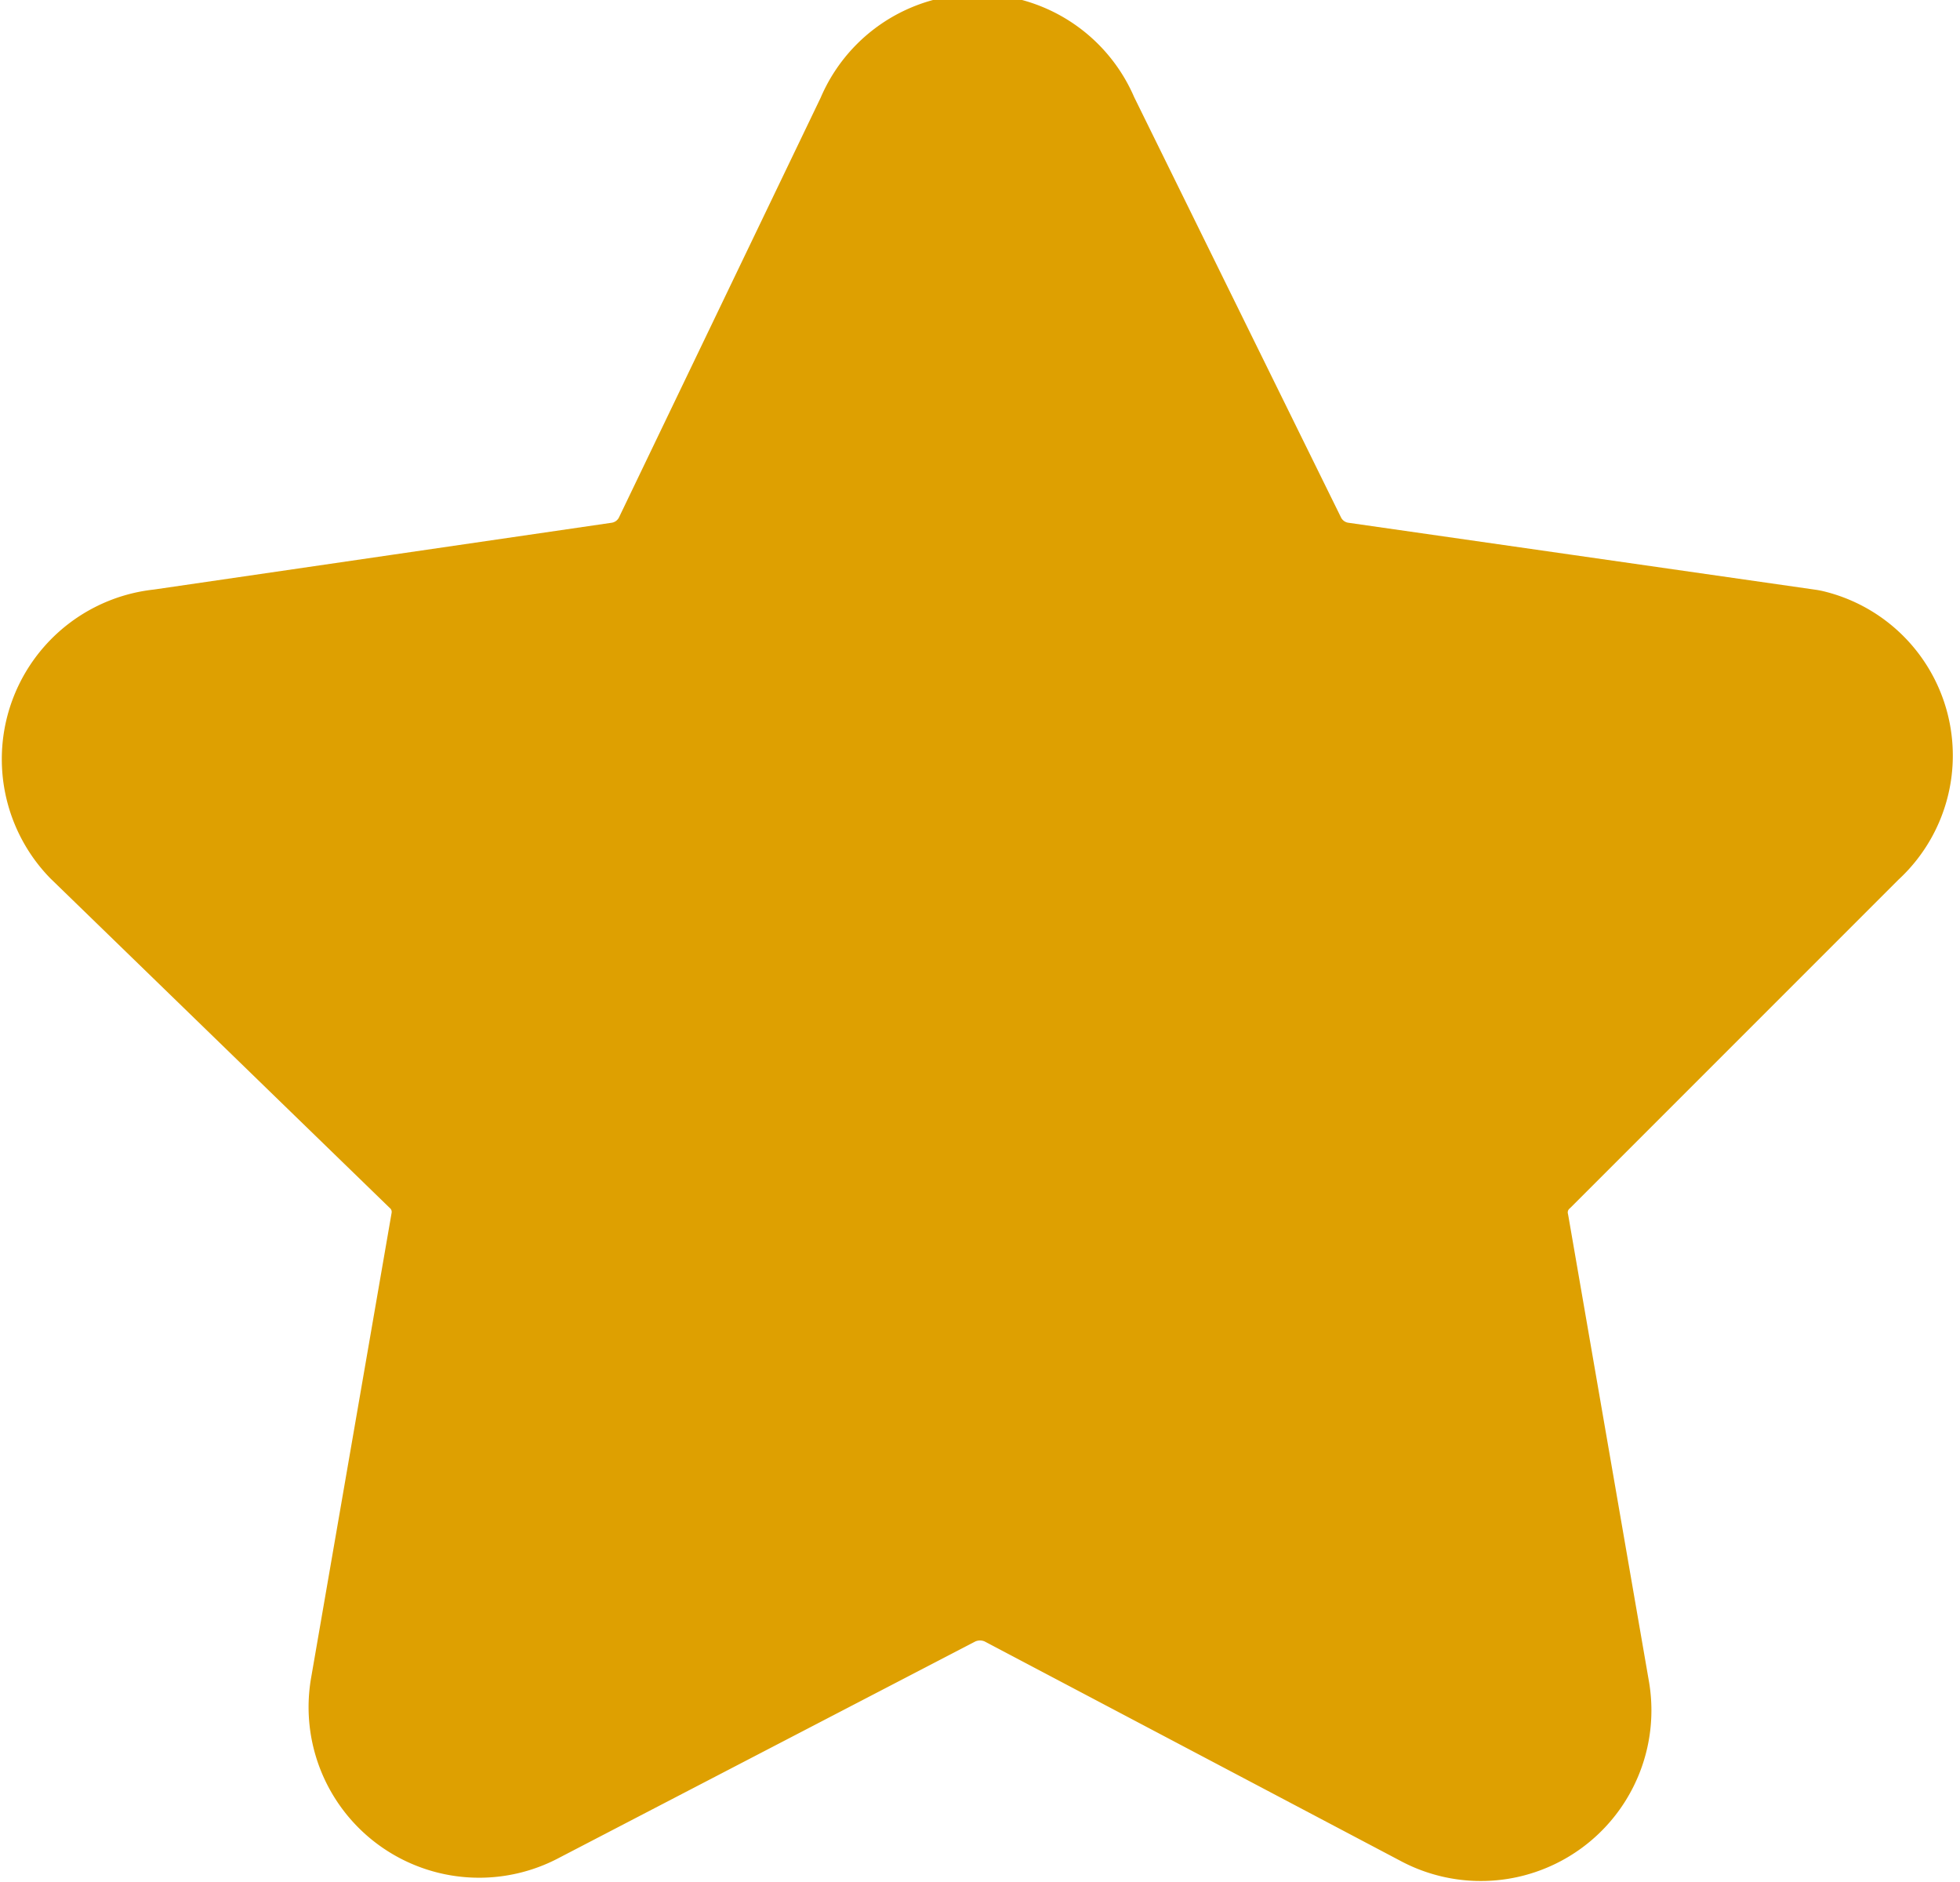 <svg xmlns="http://www.w3.org/2000/svg" viewBox="0 0 11.95 11.47"><defs><style>.cls-1{fill:#dea001;stroke:#dea001;stroke-linecap:round;stroke-linejoin:round;}</style></defs><g id="Capa_2" data-name="Capa 2"><g id="Layer_1" data-name="Layer 1"><path class="cls-1" d="M11,4.09,8.14,3.68a.56.56,0,0,1-.41-.3L6.46.8a.54.54,0,0,0-1,0L4.22,3.38a.56.56,0,0,1-.41.3L1,4.09A.54.54,0,0,0,.66,5L2.72,7a.53.53,0,0,1,.16.48l-.49,2.83a.54.54,0,0,0,.79.57L5.72,9.56a.57.57,0,0,1,.51,0L8.77,10.9a.54.54,0,0,0,.79-.57L9.07,7.5A.53.53,0,0,1,9.23,7l2-2A.53.53,0,0,0,11,4.09Z"/></g></g></svg>